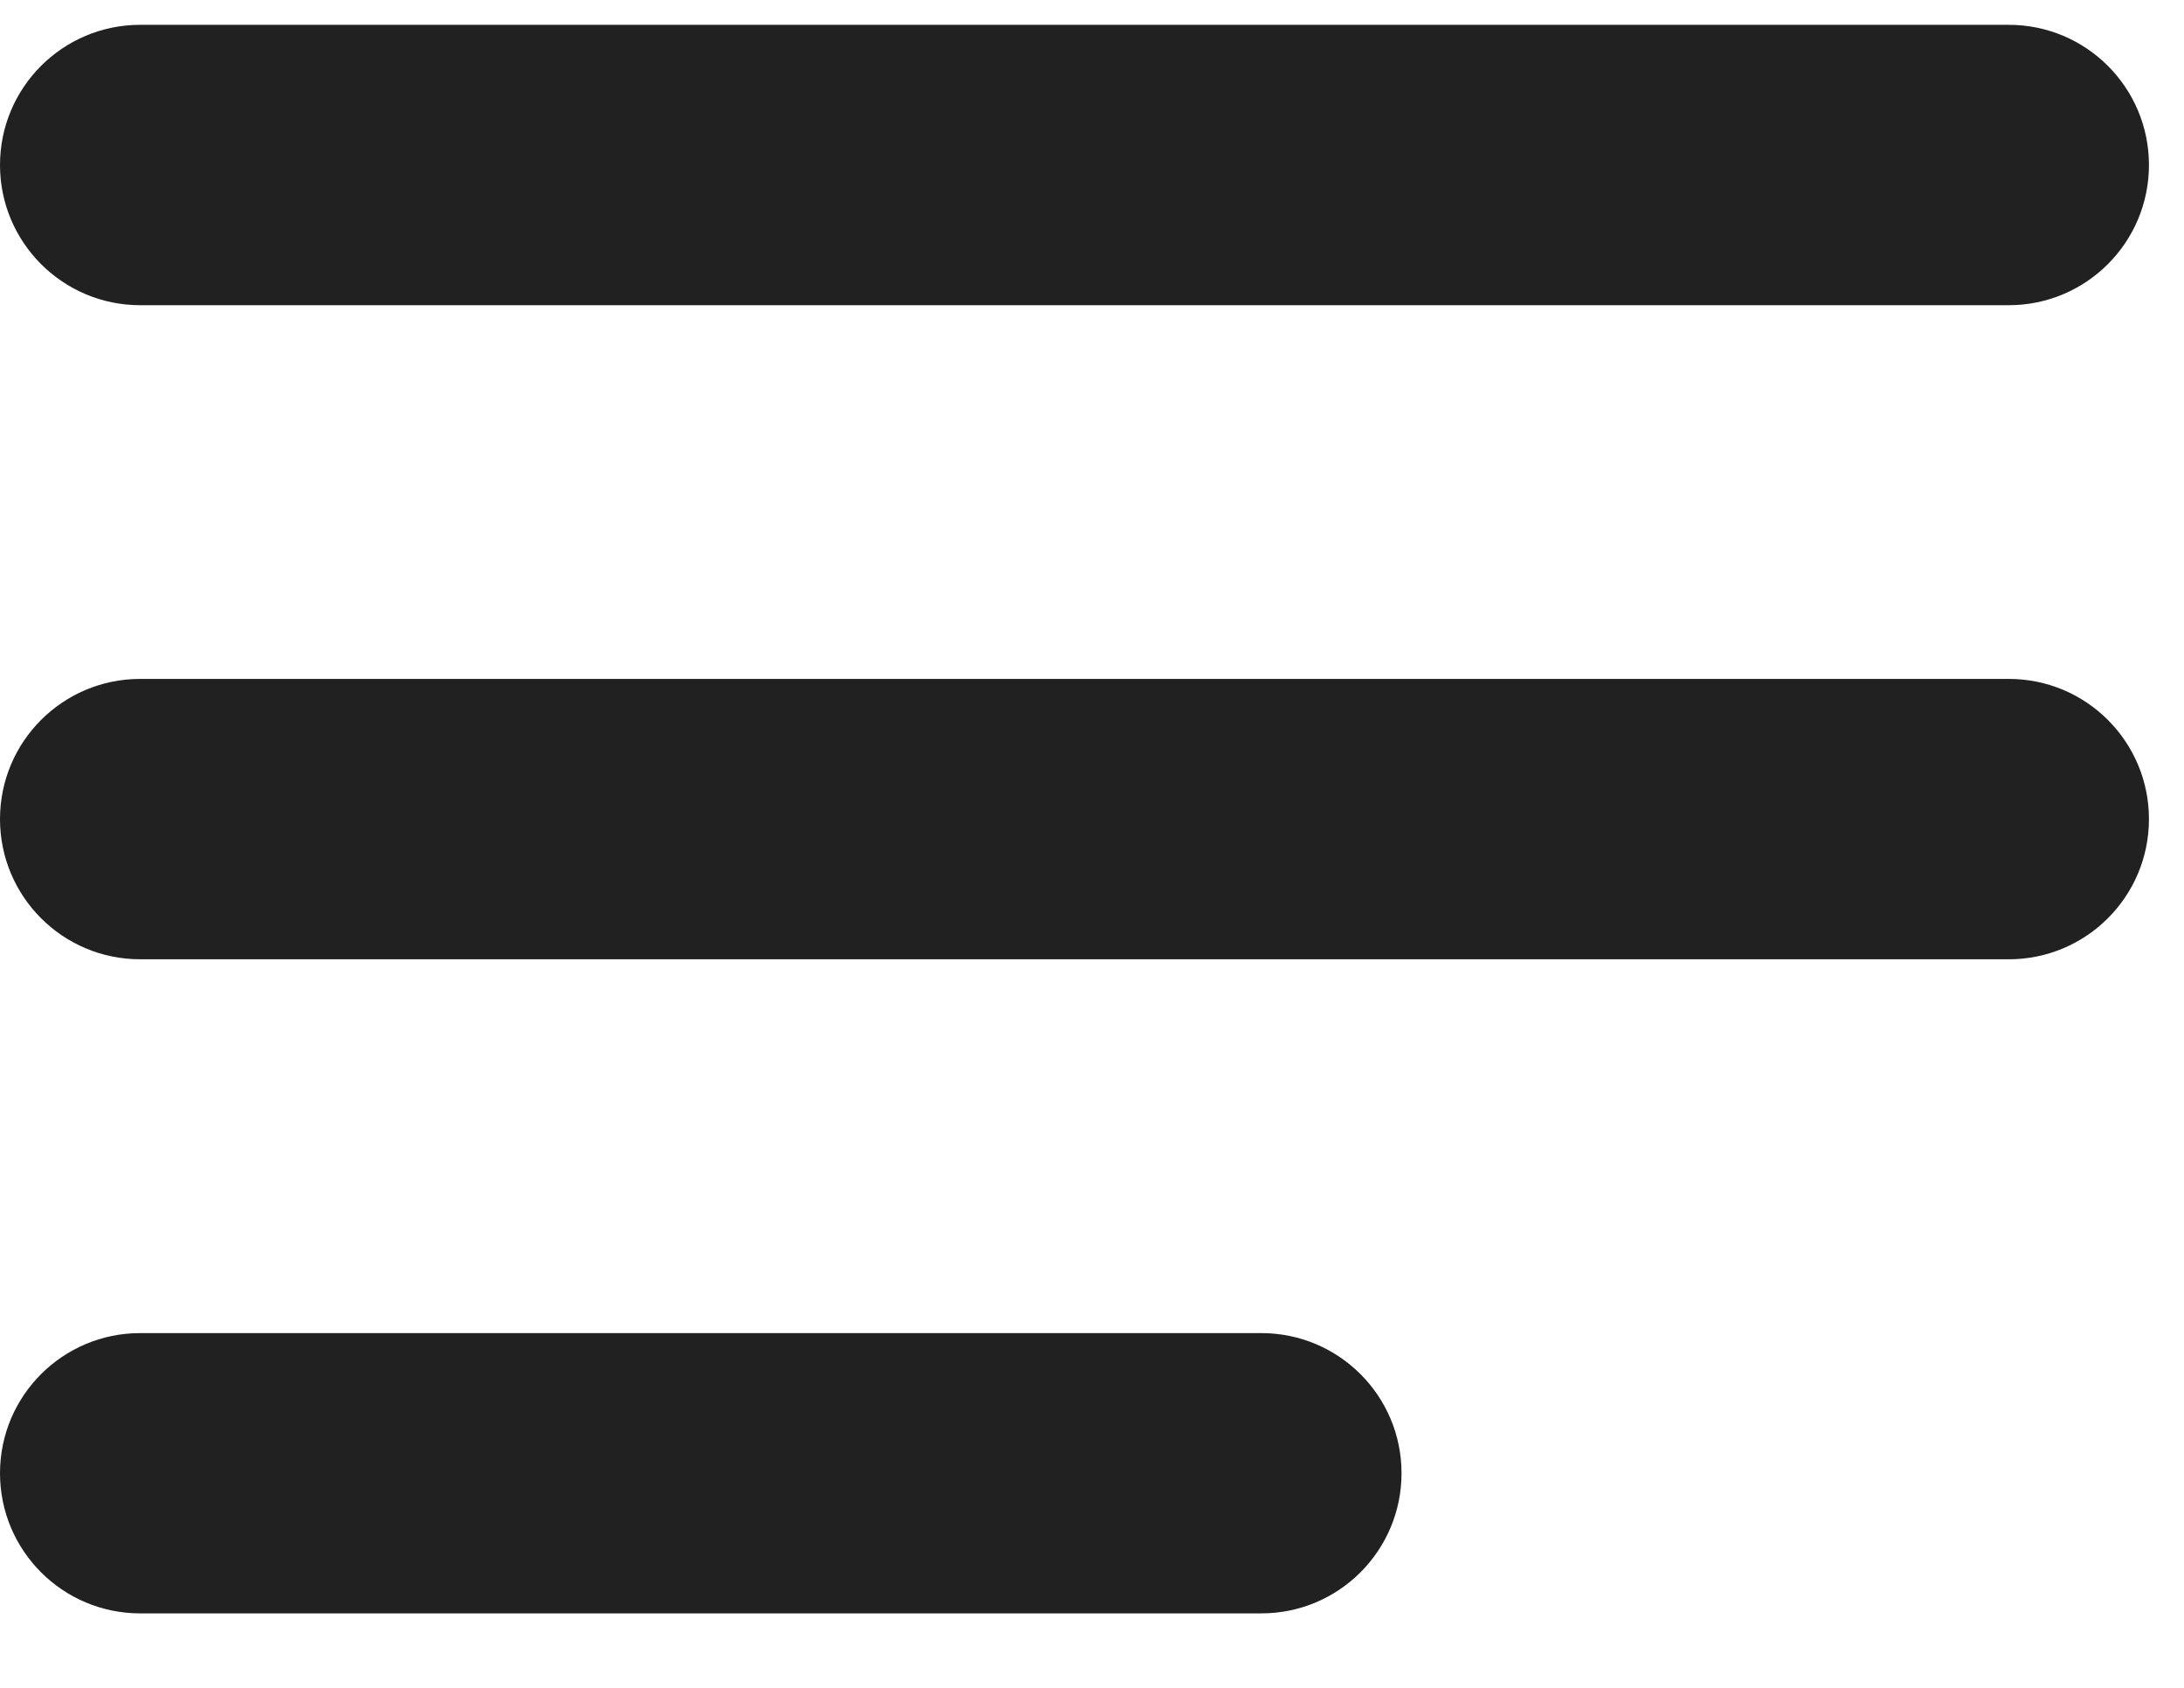 <svg width="22" height="17" viewBox="0 0 22 17" fill="none" xmlns="http://www.w3.org/2000/svg">
<path fill-rule="evenodd" clip-rule="evenodd" d="M0 1.662C0 0.882 0.632 0.25 1.412 0.25H20.235C21.015 0.25 21.647 0.882 21.647 1.662C21.647 2.441 21.015 3.074 20.235 3.074H1.412C0.632 3.074 0 2.441 0 1.662Z" fill="#212121"/>
<path fill-rule="evenodd" clip-rule="evenodd" d="M0 8.25C0 7.47 0.632 6.838 1.412 6.838H20.235C21.015 6.838 21.647 7.47 21.647 8.25C21.647 9.03 21.015 9.662 20.235 9.662H1.412C0.632 9.662 0 9.03 0 8.25Z" fill="#212121"/>
<path fill-rule="evenodd" clip-rule="evenodd" d="M0 14.838C0 14.059 0.632 13.427 1.412 13.427H12.706C13.486 13.427 14.118 14.059 14.118 14.838C14.118 15.618 13.486 16.25 12.706 16.25H1.412C0.632 16.25 0 15.618 0 14.838Z" fill="#212121"/>
</svg>
